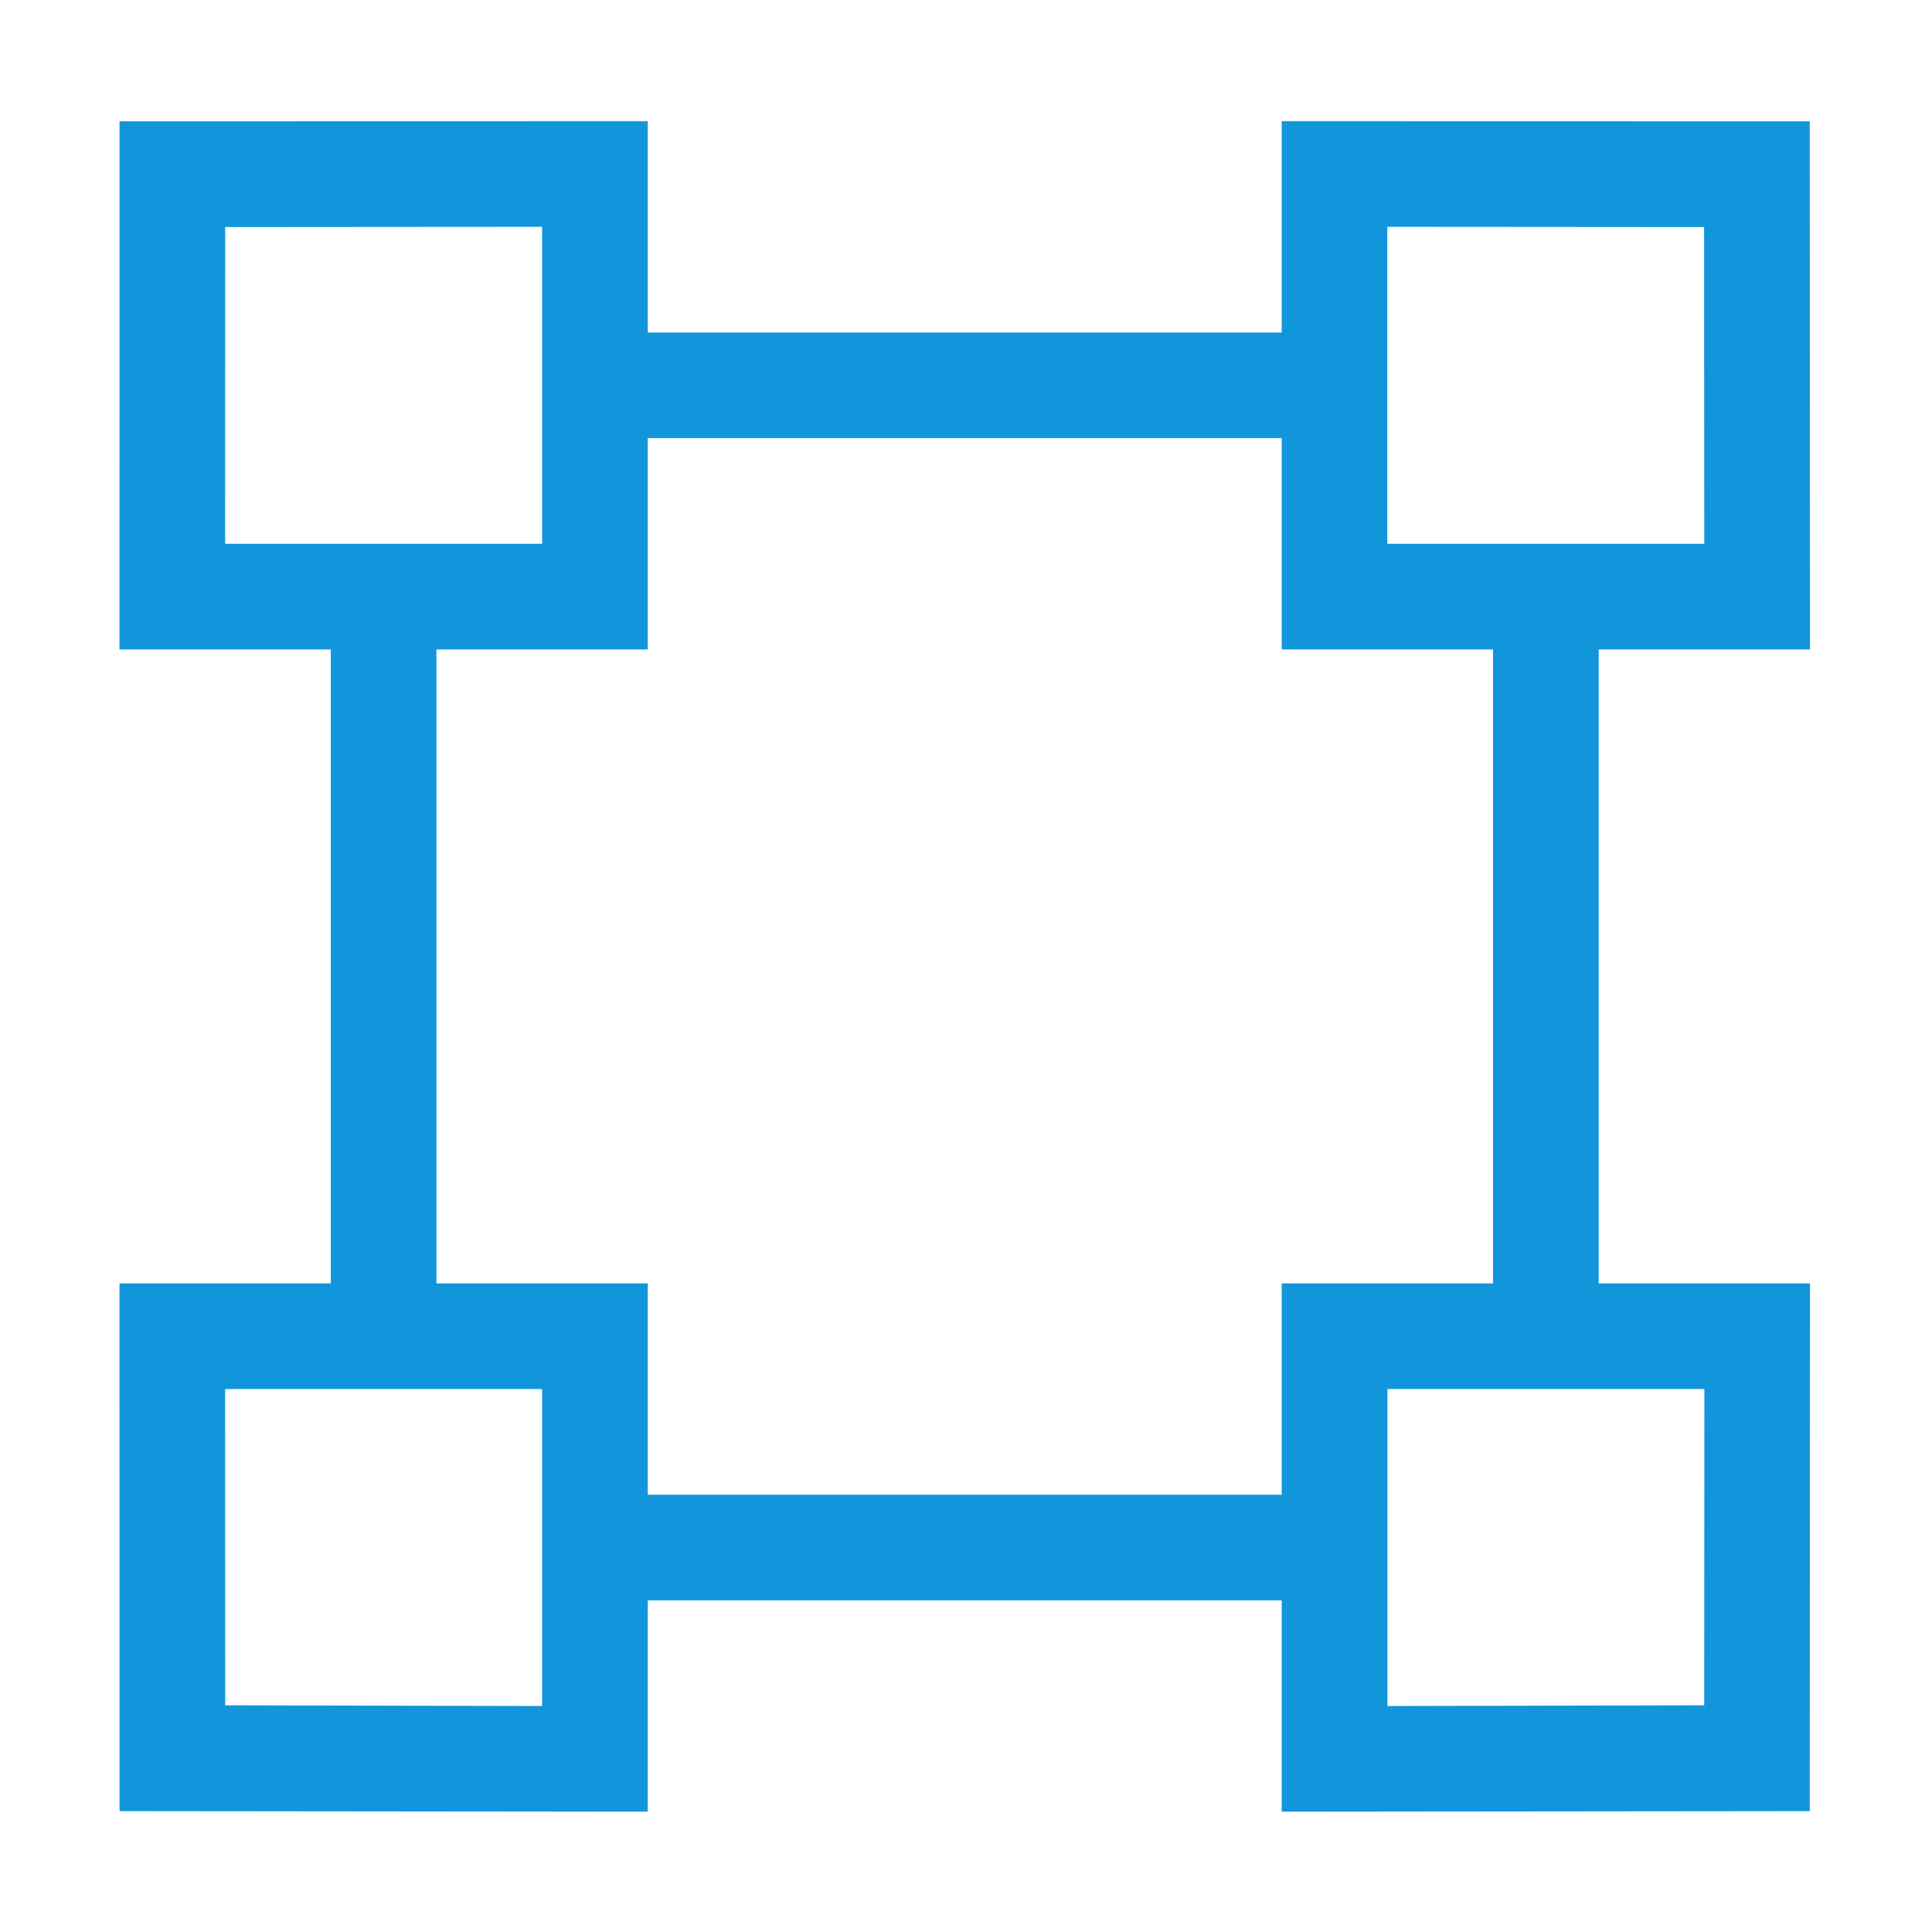 <?xml version="1.0" standalone="no"?><!DOCTYPE svg PUBLIC "-//W3C//DTD SVG 1.1//EN" "http://www.w3.org/Graphics/SVG/1.1/DTD/svg11.dtd"><svg t="1619597713326" class="icon" viewBox="0 0 1024 1024" version="1.1" xmlns="http://www.w3.org/2000/svg" p-id="89739" xmlns:xlink="http://www.w3.org/1999/xlink" width="32" height="32"><defs><style type="text/css"></style></defs><path d="M959.328 344.224l-0.128-279.936-279.872-0.064v112h-336v-112l-279.968 0.064-0.032 279.936h112v336h-112l0.032 279.712 279.968 0.288v-112h336v112l279.872-0.288 0.128-279.712h-112v-336h112z m-224-224l167.872 0.128 0.096 167.872h-168v-168zM119.36 120.352l167.968-0.128v168h-168l0.032-167.872z m167.968 783.872l-167.968-0.384-0.032-167.616h168v168z m615.904-0.384l-167.872 0.384v-168h168l-0.096 167.616z m-111.904-223.616h-112v112h-336v-112h-112v-336h112v-112h336v112h112v336z" p-id="89740" fill="#1296db"></path></svg>
